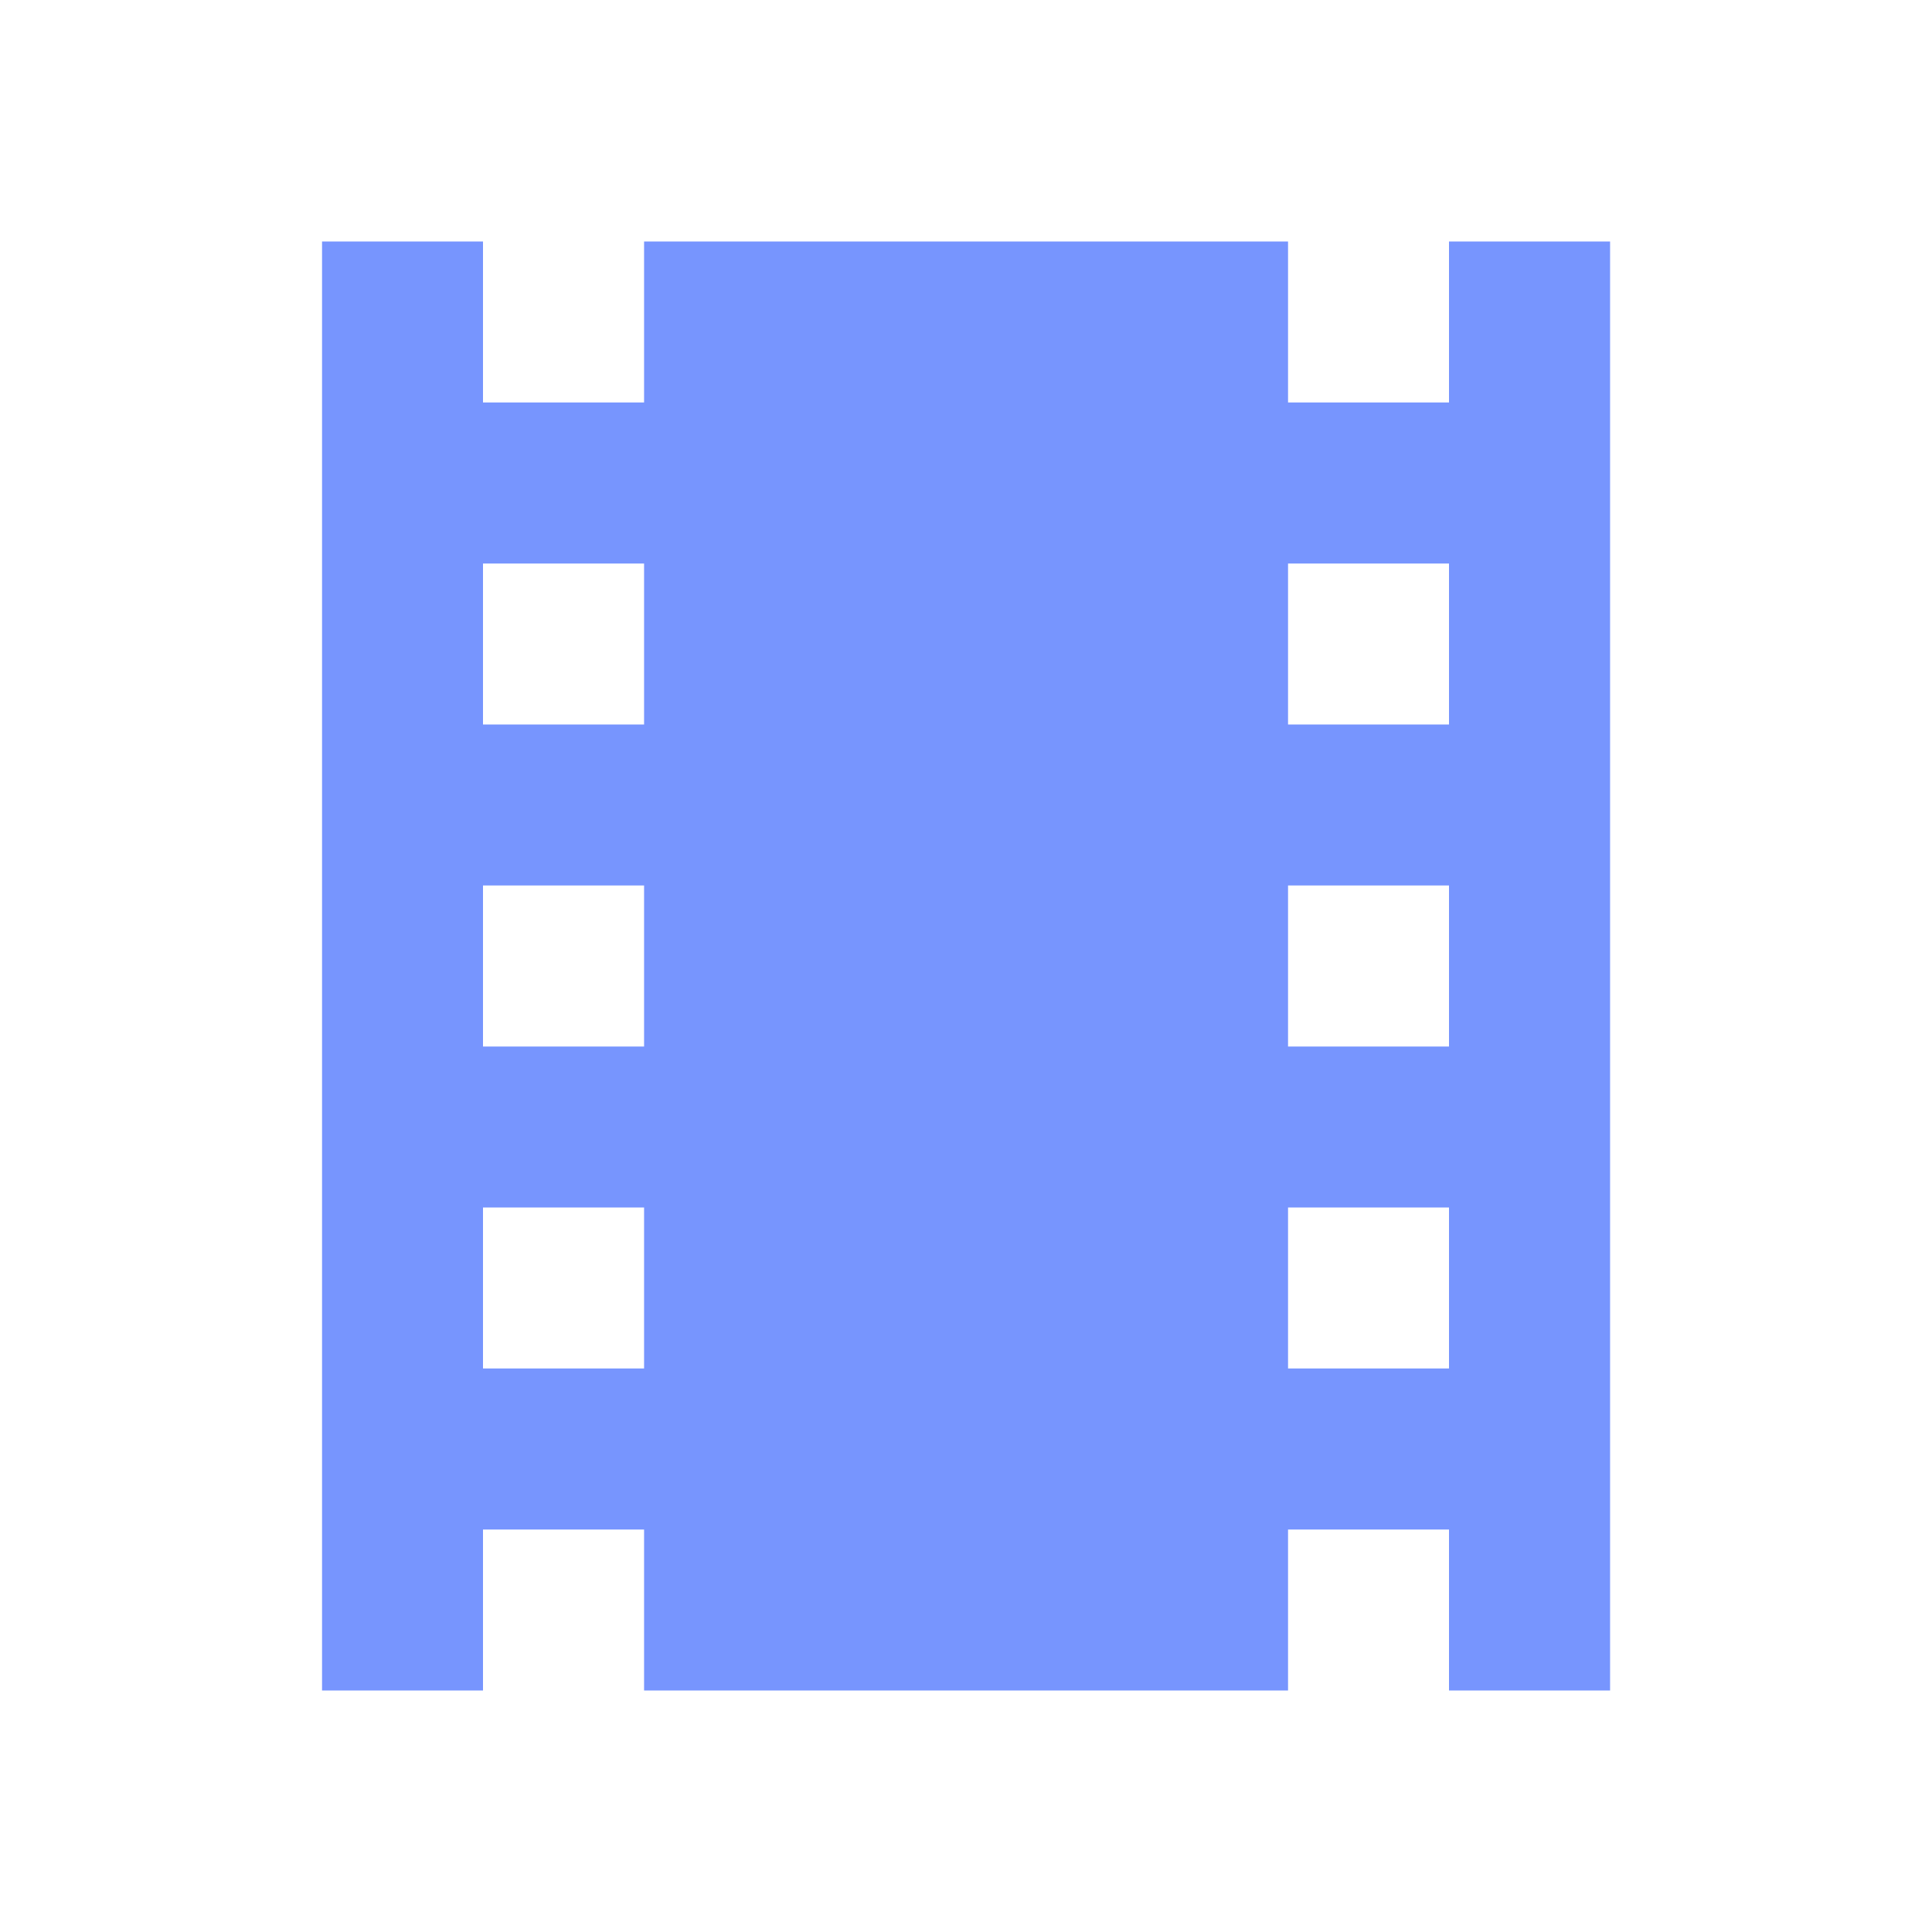 <svg width="16" height="16" viewBox="0 0 16 16" fill="none" xmlns="http://www.w3.org/2000/svg">
<path d="M12 2V3.333H10.667V2H5.334V3.333H4V2H2.667V14H4V12.667H5.334V14H10.667V12.667H12V14H13.334V2H12ZM5.334 11.333H4V10H5.334V11.333ZM5.334 8.667H4V7.333H5.334V8.667ZM5.334 6H4V4.667H5.334V6ZM12 11.333H10.667V10H12V11.333ZM12 8.667H10.667V7.333H12V8.667ZM12 6H10.667V4.667H12V6Z" fill="#7795FE"/>
</svg>
